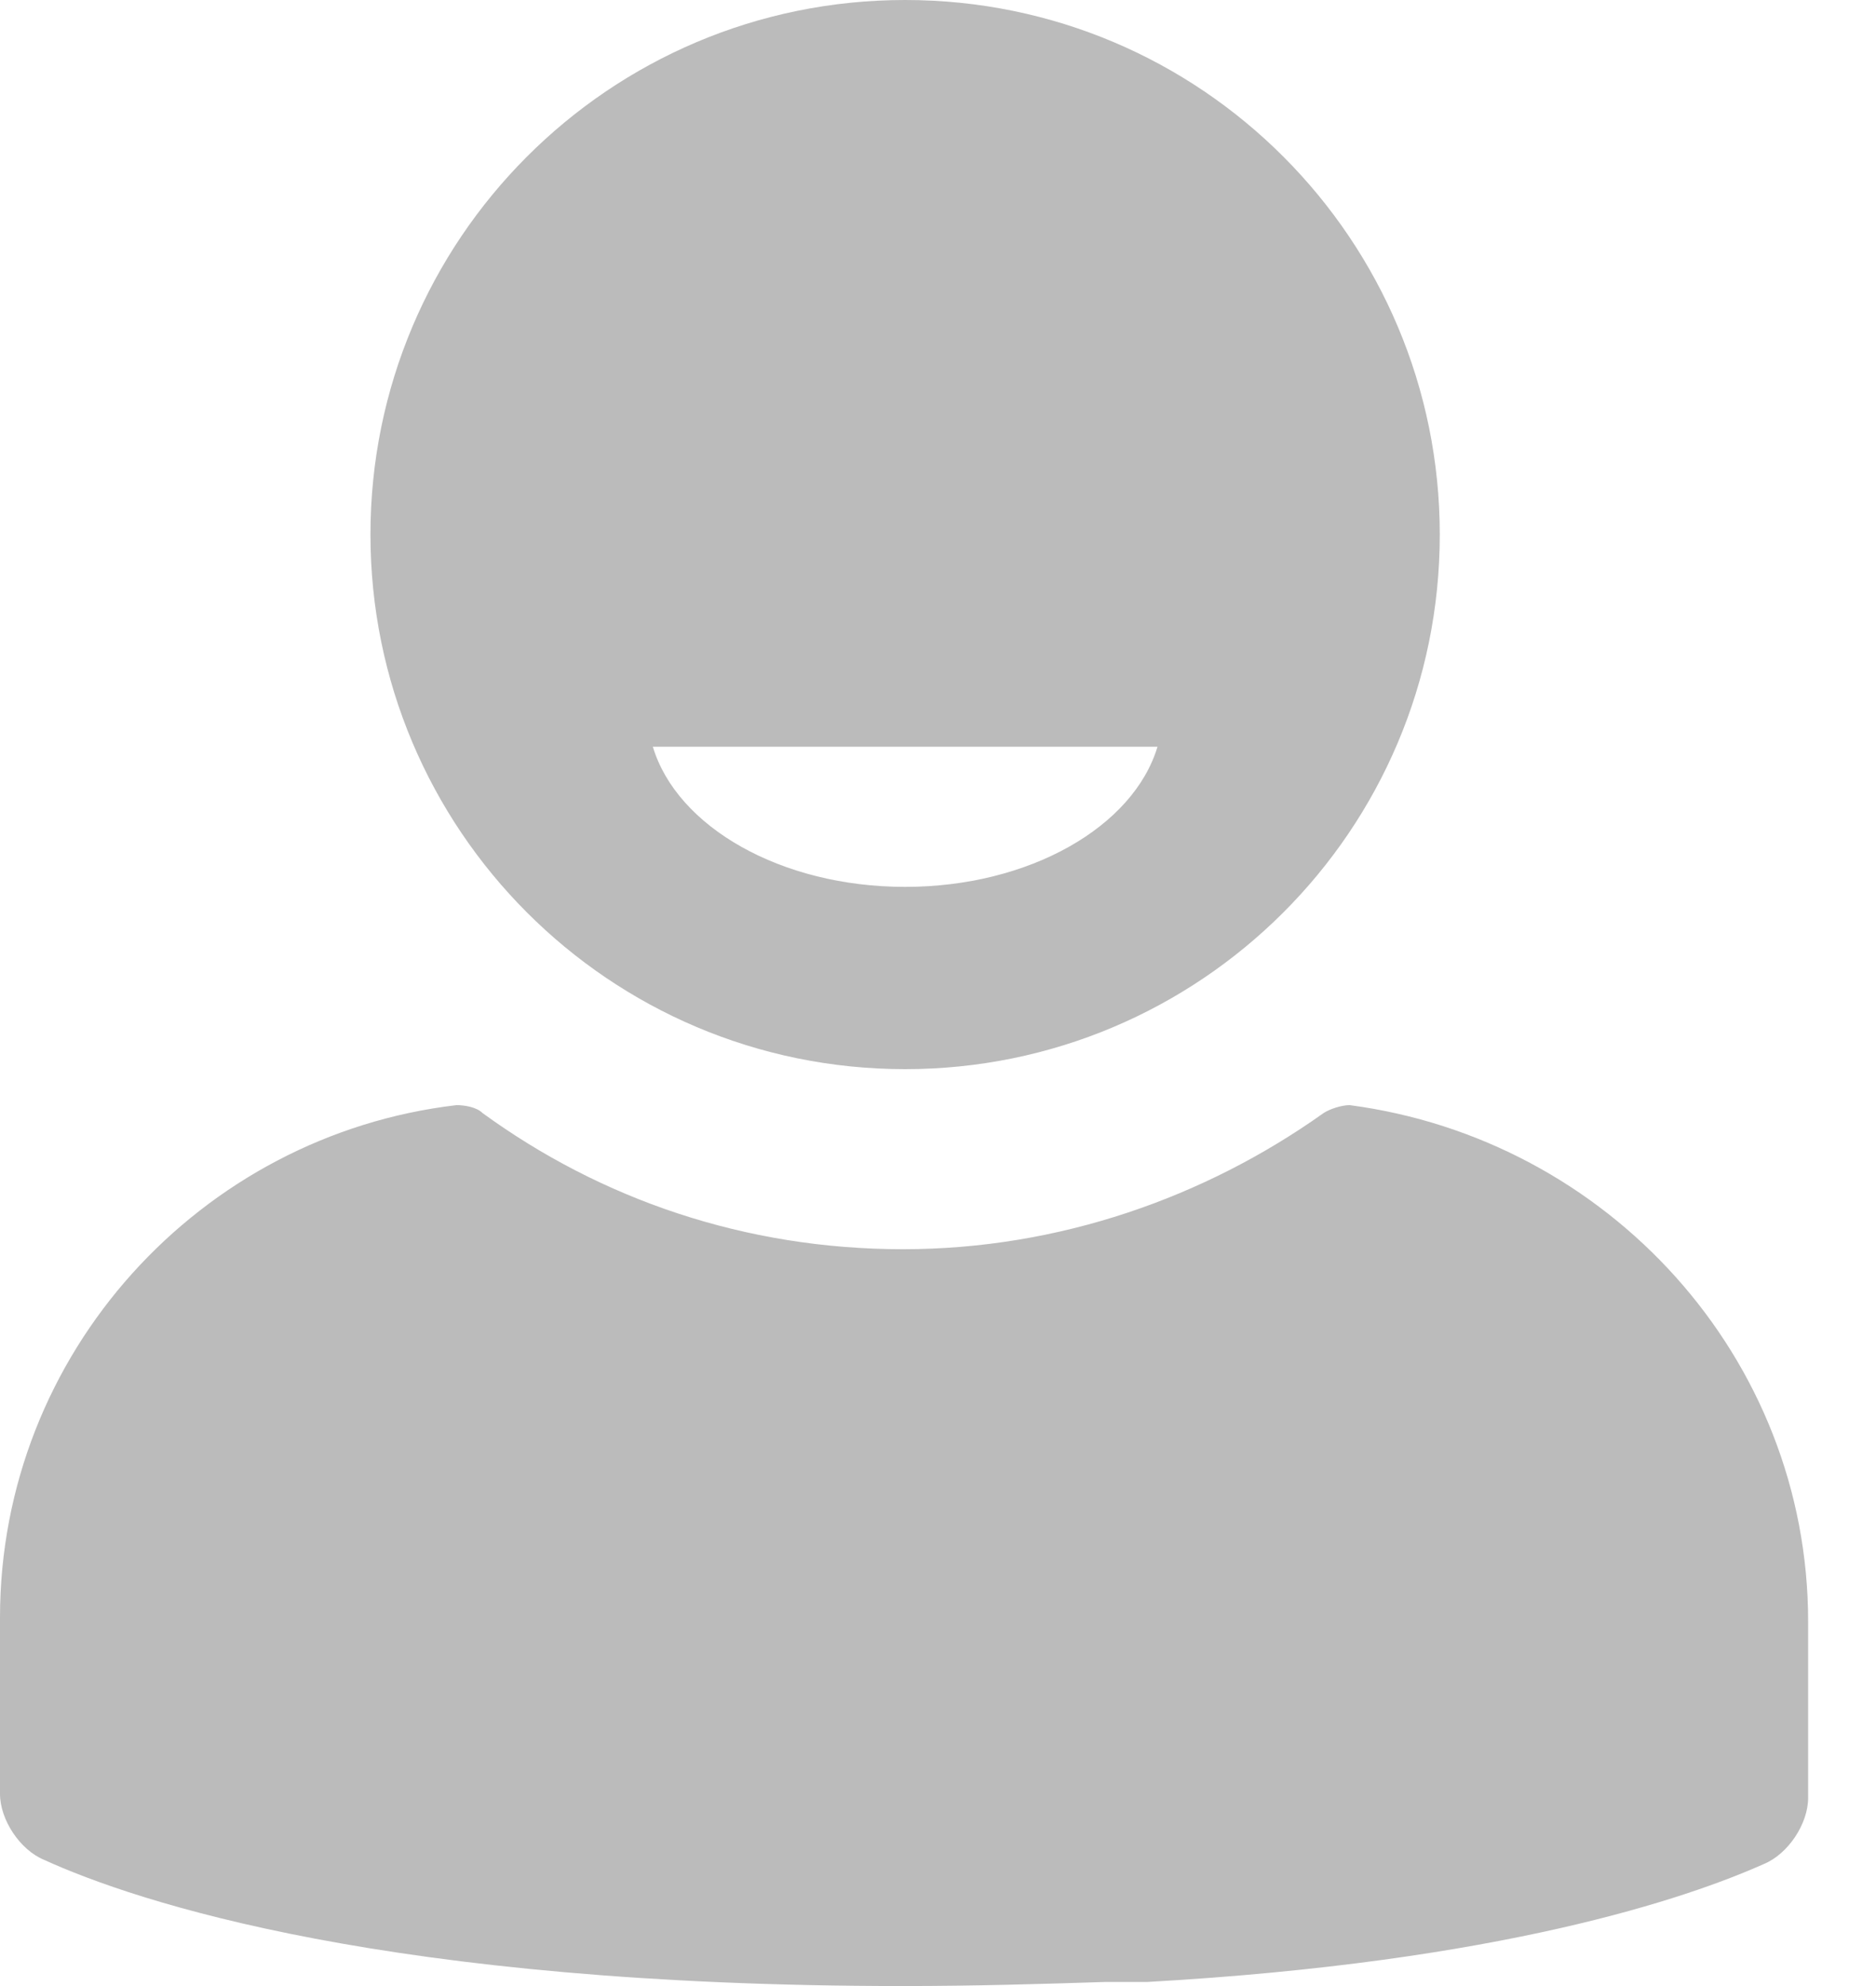<svg width="17" height="18" viewBox="0 0 17 18" fill="none" xmlns="http://www.w3.org/2000/svg">
<path d="M8.202 9.69C10.87 9.69 13.047 7.53 13.047 4.845C13.047 2.177 10.888 0 8.202 0C5.517 0 3.357 2.177 3.357 4.845C3.357 7.512 5.517 9.69 8.202 9.69ZM10.489 6.768C10.271 7.494 9.327 8.038 8.202 8.038C7.077 8.038 6.134 7.494 5.916 6.768H10.489Z" fill="#BBBBBB"/>
<path d="M16.385 14.697V16.294C16.385 16.53 16.204 16.802 15.986 16.893C15.296 17.201 13.609 17.782 10.397 17.963C10.361 17.963 10.343 17.963 10.306 17.963C10.27 17.963 10.234 17.963 10.198 17.963C10.143 17.963 10.089 17.963 10.034 17.963C10.034 17.963 10.034 17.963 10.016 17.963C9.454 17.981 8.837 18 8.183 18C3.52 18 1.234 17.237 0.399 16.856C0.181 16.766 0 16.493 0 16.258V14.661C0 12.266 1.815 10.288 4.137 10.016C4.21 10.016 4.319 10.034 4.373 10.088C5.444 10.868 6.75 11.322 8.183 11.322C9.599 11.322 10.923 10.85 11.994 10.088C12.048 10.052 12.157 10.016 12.23 10.016C14.57 10.324 16.385 12.302 16.385 14.697Z" fill="#BBBBBB"/>
</svg>

